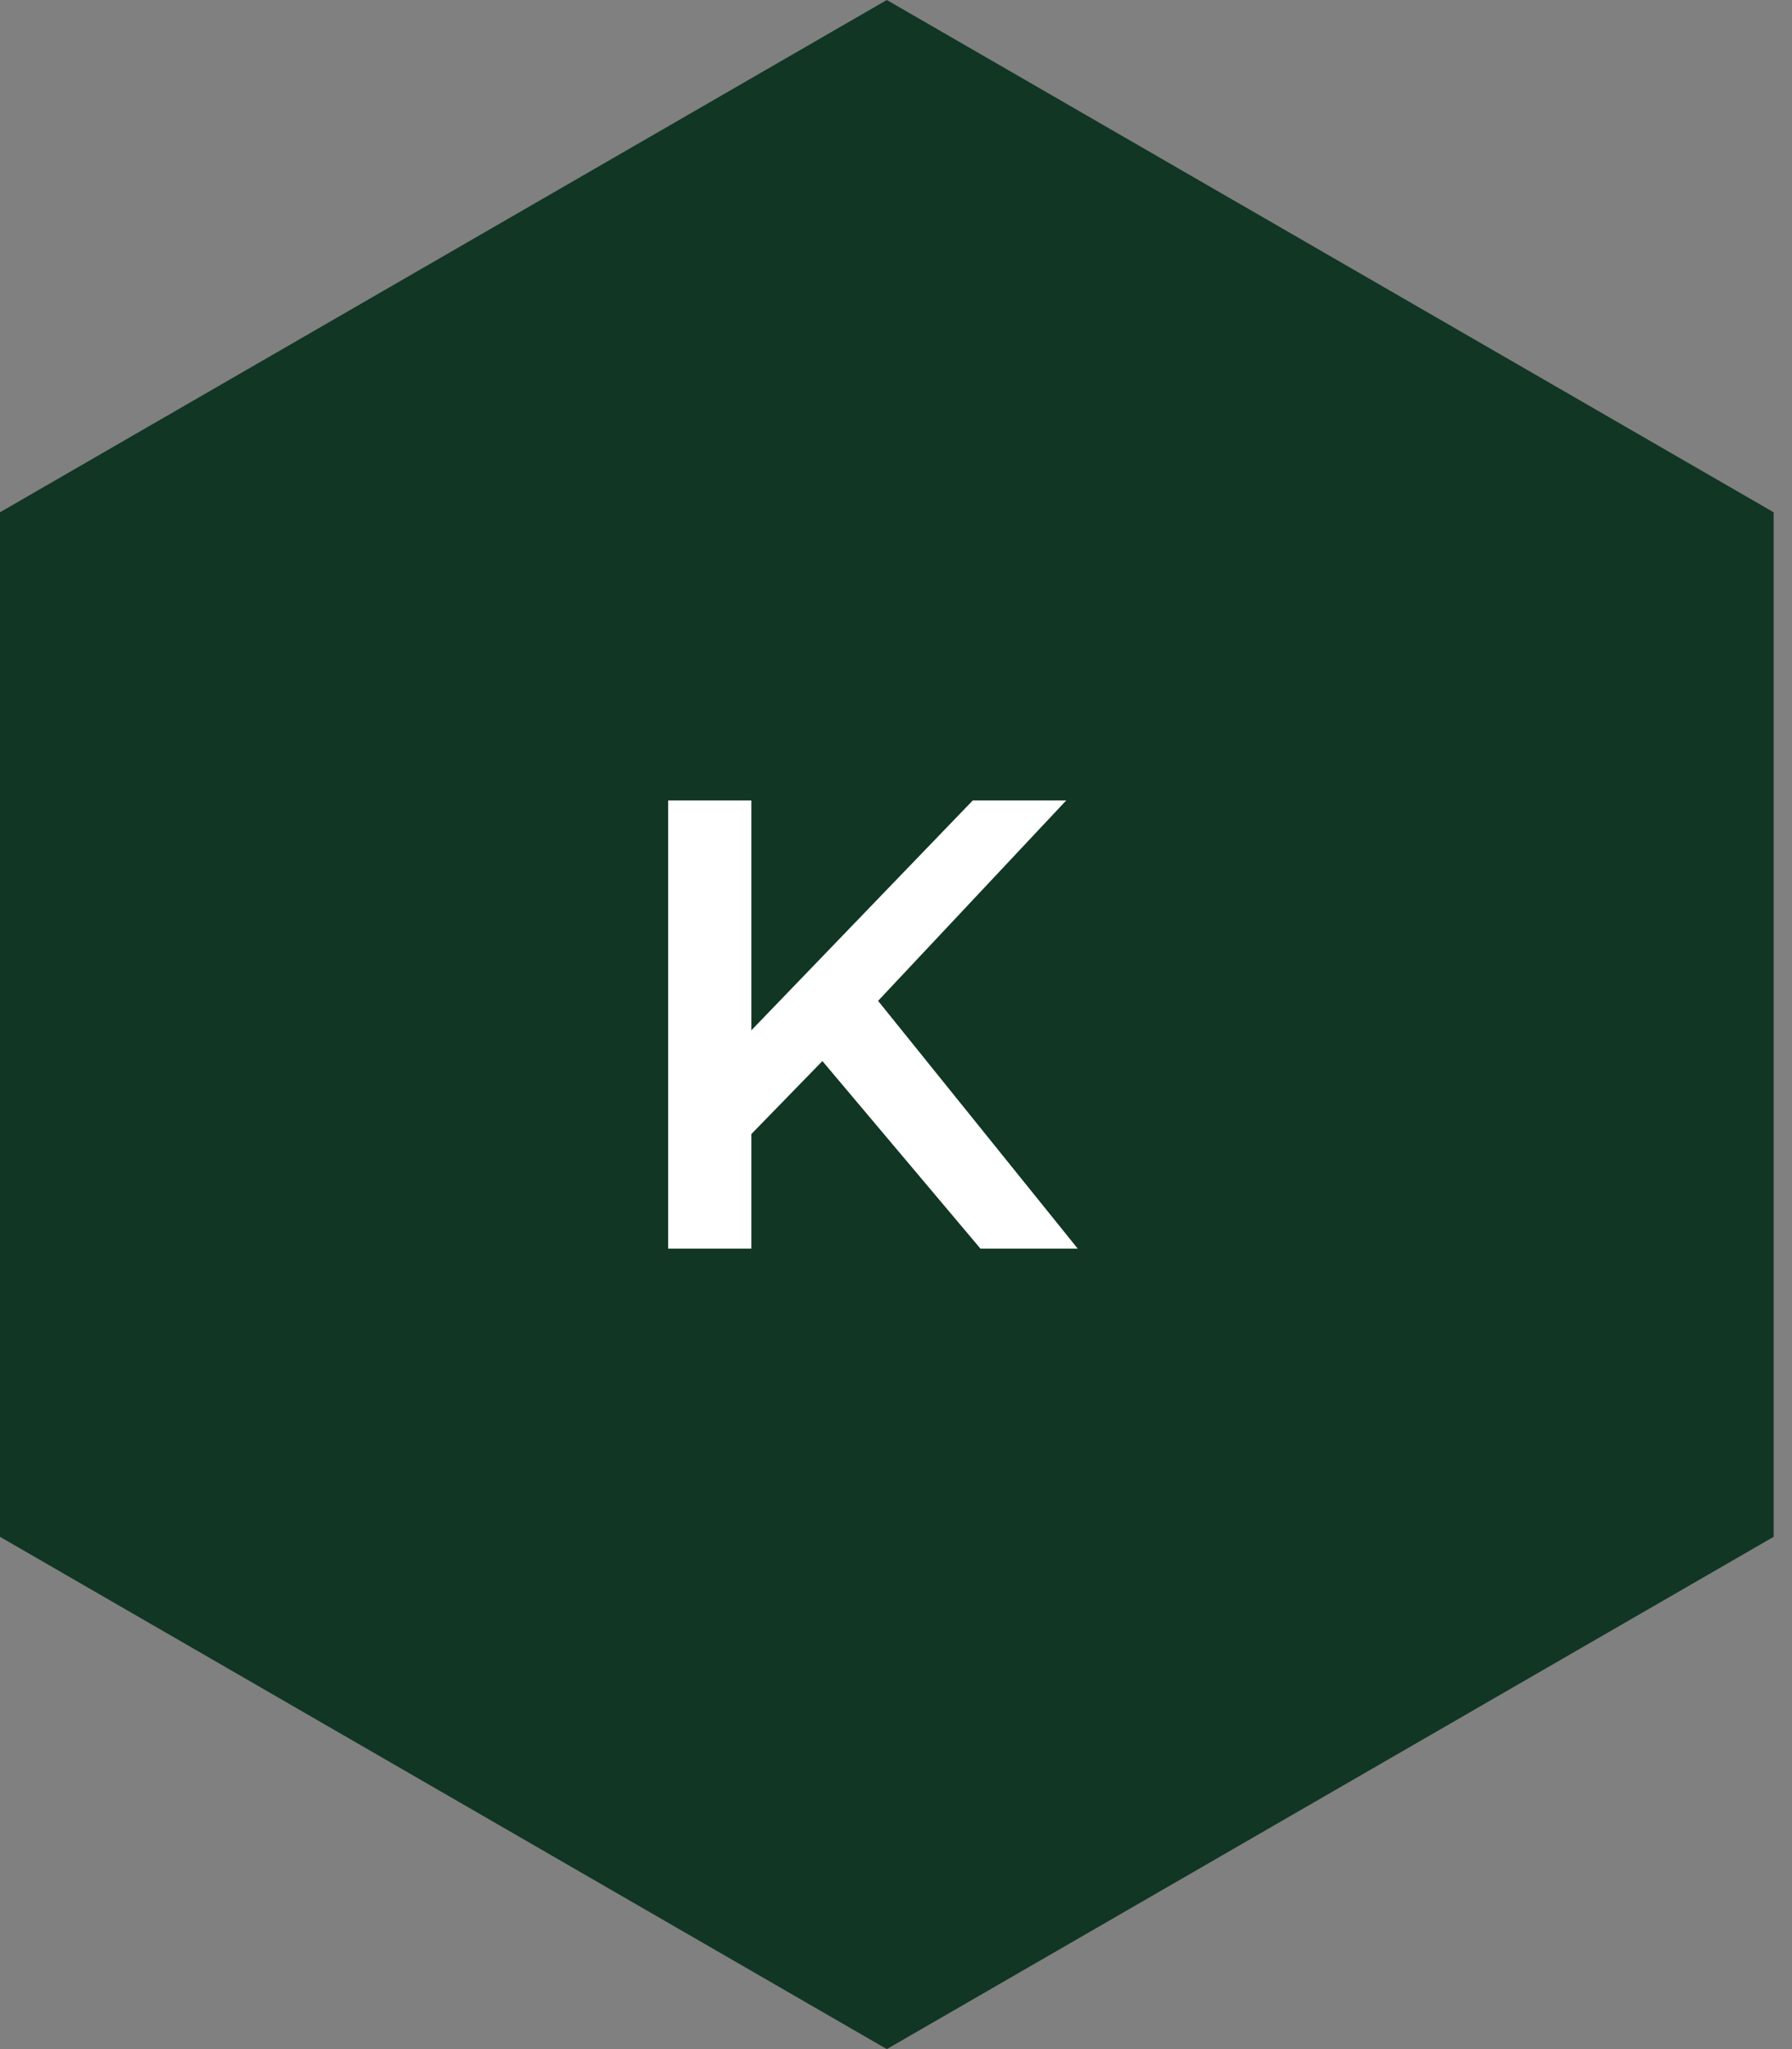 <svg width="56" height="64" fill="none" xmlns="http://www.w3.org/2000/svg"><rect width="100%" height="100%" fill="#808080" stroke="none"/><path d="M27.713 0l27.713 16v32L27.713 64 0 48V16L27.713 0z" fill="#113624"/><path d="M25.7 33.14l-2.22 2.28V39h-2.6V25h2.6v7.18L30.4 25h2.92l-5.88 6.26L33.68 39h-3.04l-4.94-5.86z" fill="#fff"/></svg>
